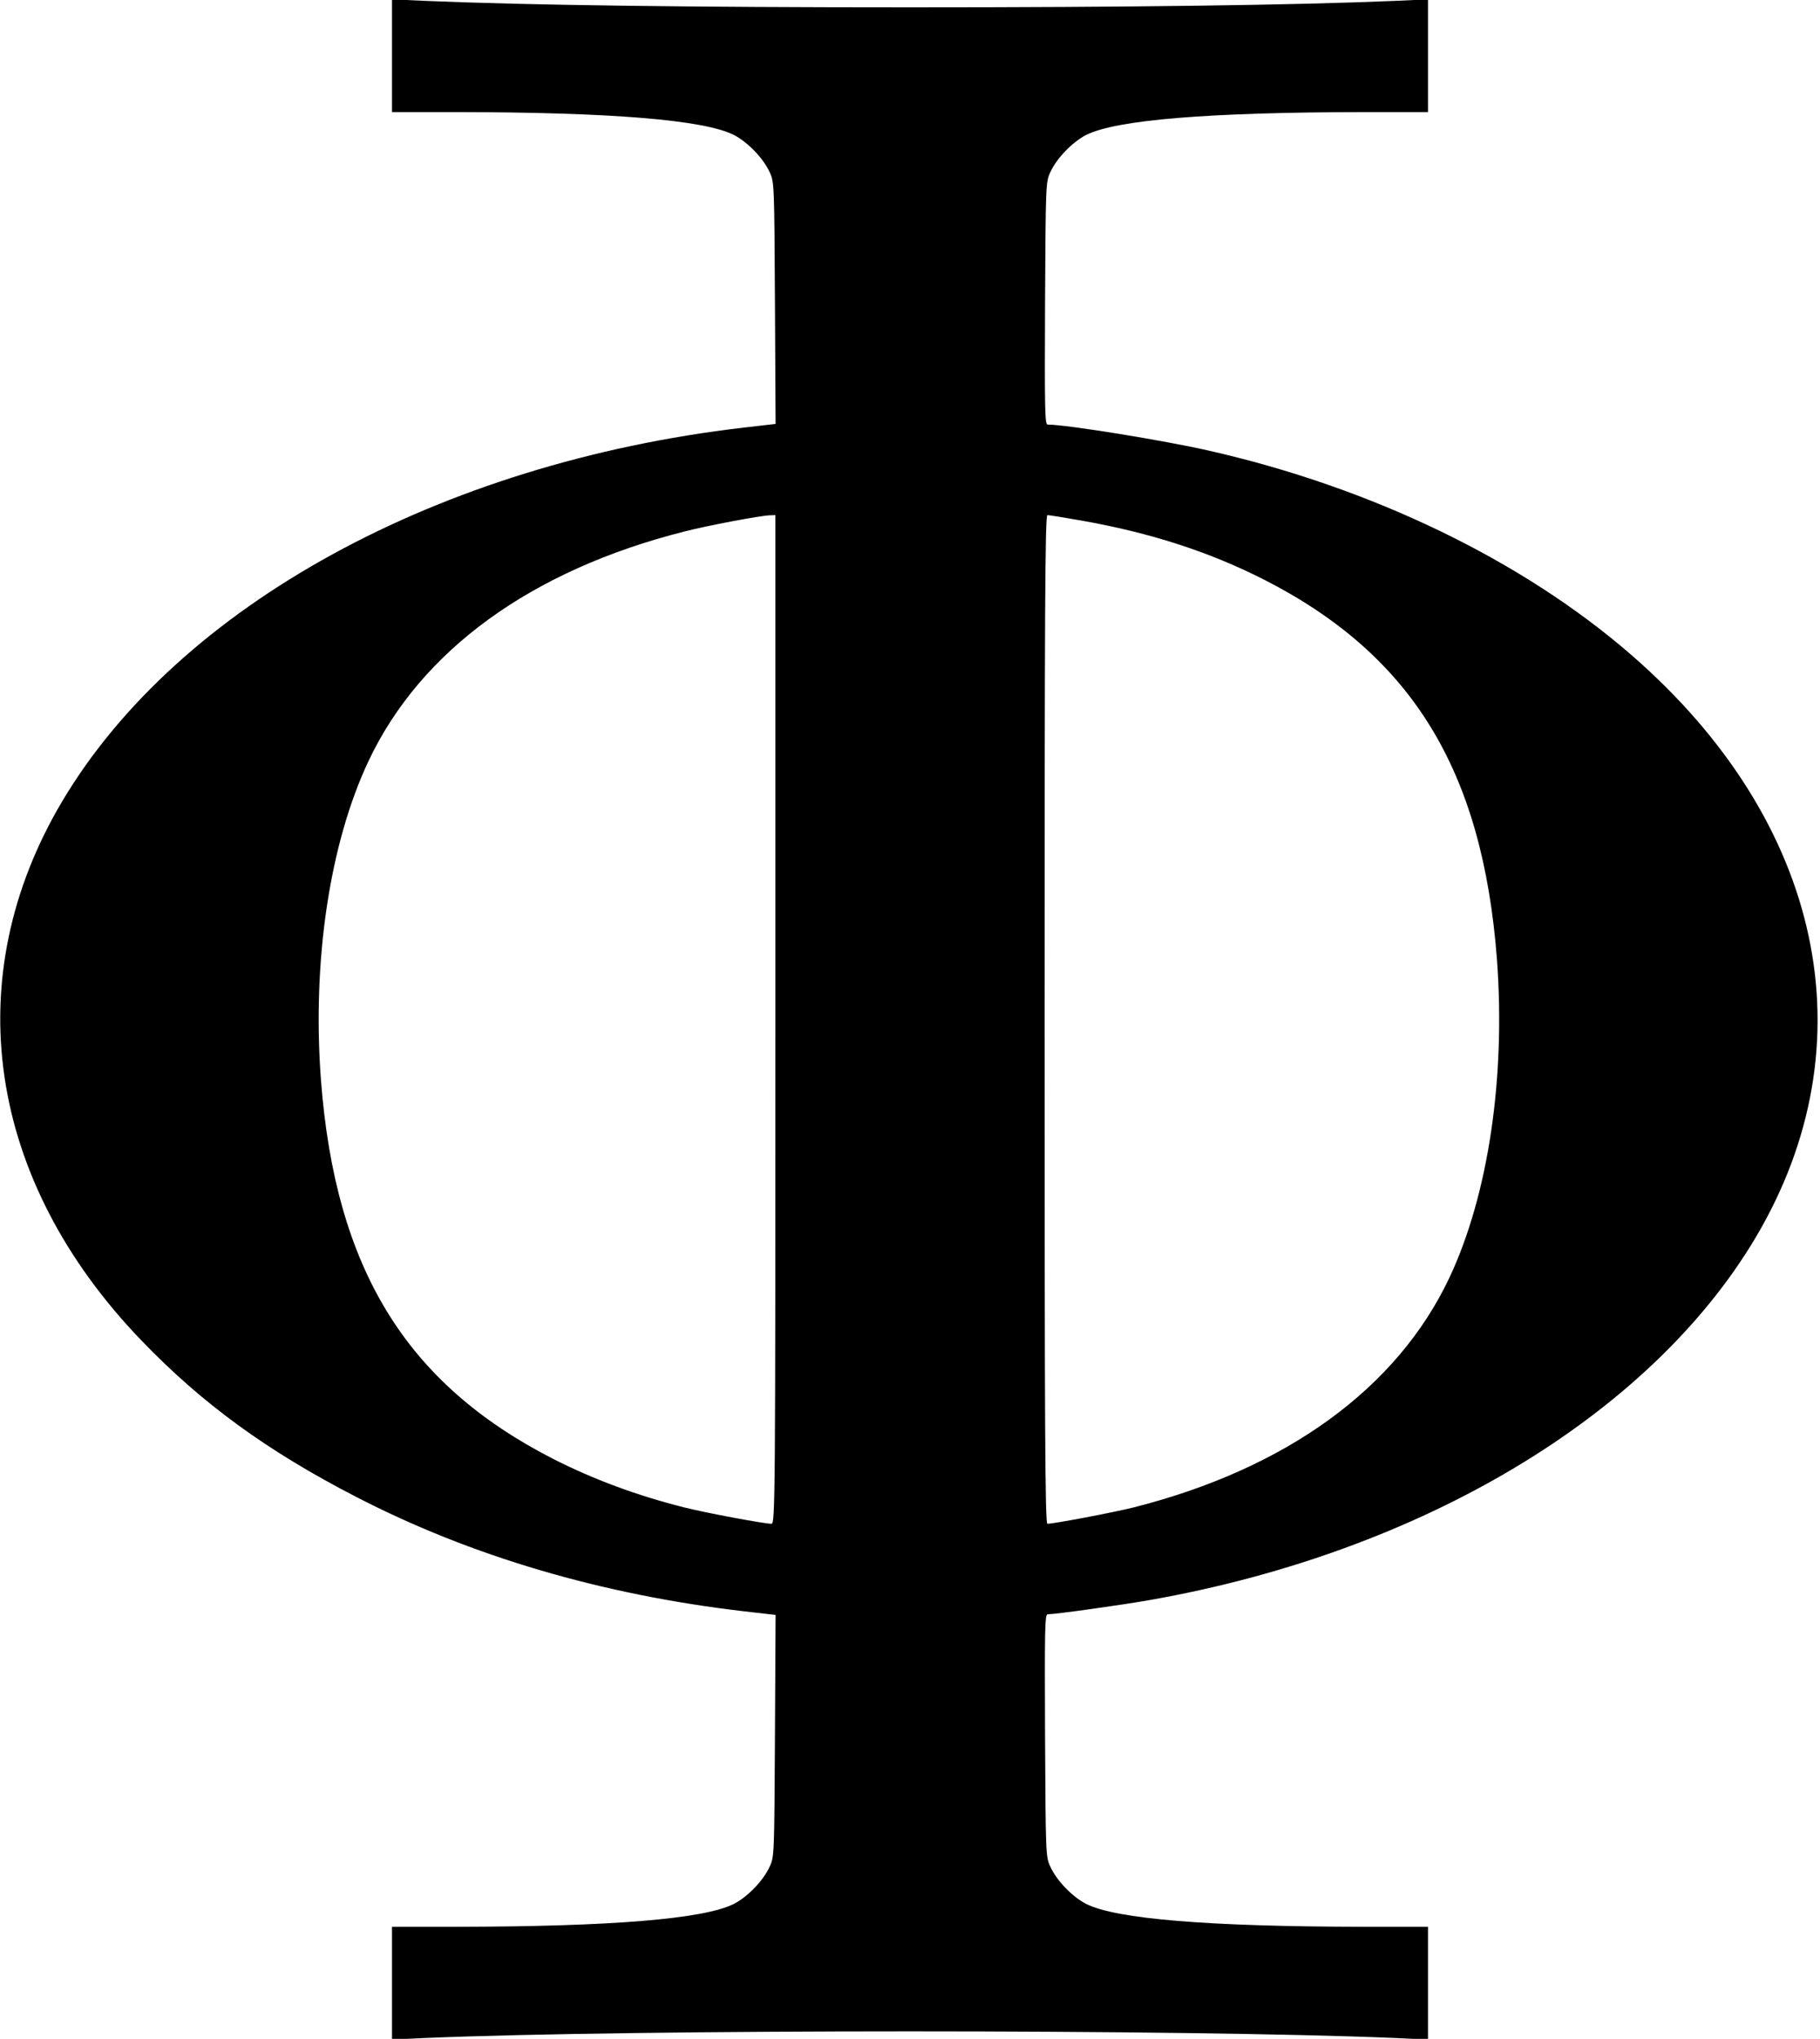 <?xml version="1.0" standalone="no"?>
<!DOCTYPE svg PUBLIC "-//W3C//DTD SVG 20010904//EN"
 "http://www.w3.org/TR/2001/REC-SVG-20010904/DTD/svg10.dtd">
<svg version="1.0" xmlns="http://www.w3.org/2000/svg"
 width="845pt" height="946pt" viewBox="0 0 845 946"
 preserveAspectRatio="xMidYMid meet">
<g transform="translate(0,946) scale(0.1,-0.1)"
fill="#000000" stroke="none">
<path d="M1820 9201 l0 -261 298 0 c722 -1 1149 -36 1289 -106 64 -33 136
-107 166 -172 22 -46 22 -56 25 -608 l3 -561 -148 -17 c-1415 -165 -2623 -826
-3163 -1732 -489 -821 -351 -1759 367 -2504 282 -293 584 -513 998 -726 533
-275 1139 -453 1798 -530 l148 -17 -3 -561 c-3 -552 -3 -562 -25 -608 -30 -65
-102 -139 -166 -172 -140 -70 -567 -105 -1289 -106 l-298 0 0 -261 0 -262 153
7 c968 41 3536 41 4505 0 l152 -7 0 262 0 261 -297 0 c-723 1 -1150 36 -1290
106 -64 33 -136 107 -166 172 -22 46 -22 56 -25 610 -2 493 -1 562 12 562 36
0 344 43 474 66 1261 222 2320 855 2812 1680 536 901 316 1932 -578 2707 -504
437 -1204 775 -1959 946 -211 48 -662 121 -749 121 -13 0 -14 69 -12 563 3
553 3 563 25 609 30 65 102 139 166 172 140 70 567 105 1290 106 l297 0 0 261
0 262 -152 -7 c-476 -20 -1225 -30 -2253 -30 -1028 0 -1777 10 -2252 30 l-153
7 0 -262z m1780 -4471 c0 -2235 -1 -2340 -18 -2340 -35 0 -307 51 -406 76
-222 56 -420 130 -606 224 -686 350 -1013 884 -1080 1760 -41 551 40 1095 221
1479 242 512 754 885 1467 1065 109 28 349 73 395 75 l27 1 0 -2340z m1419
2315 c323 -57 595 -145 851 -275 686 -350 1013 -884 1080 -1760 41 -551 -40
-1095 -221 -1479 -242 -512 -755 -885 -1465 -1065 -92 -23 -370 -76 -401 -76
-11 0 -13 450 -13 2340 0 1890 2 2340 13 2340 7 0 77 -11 156 -25z"/>
</g>
</svg>
